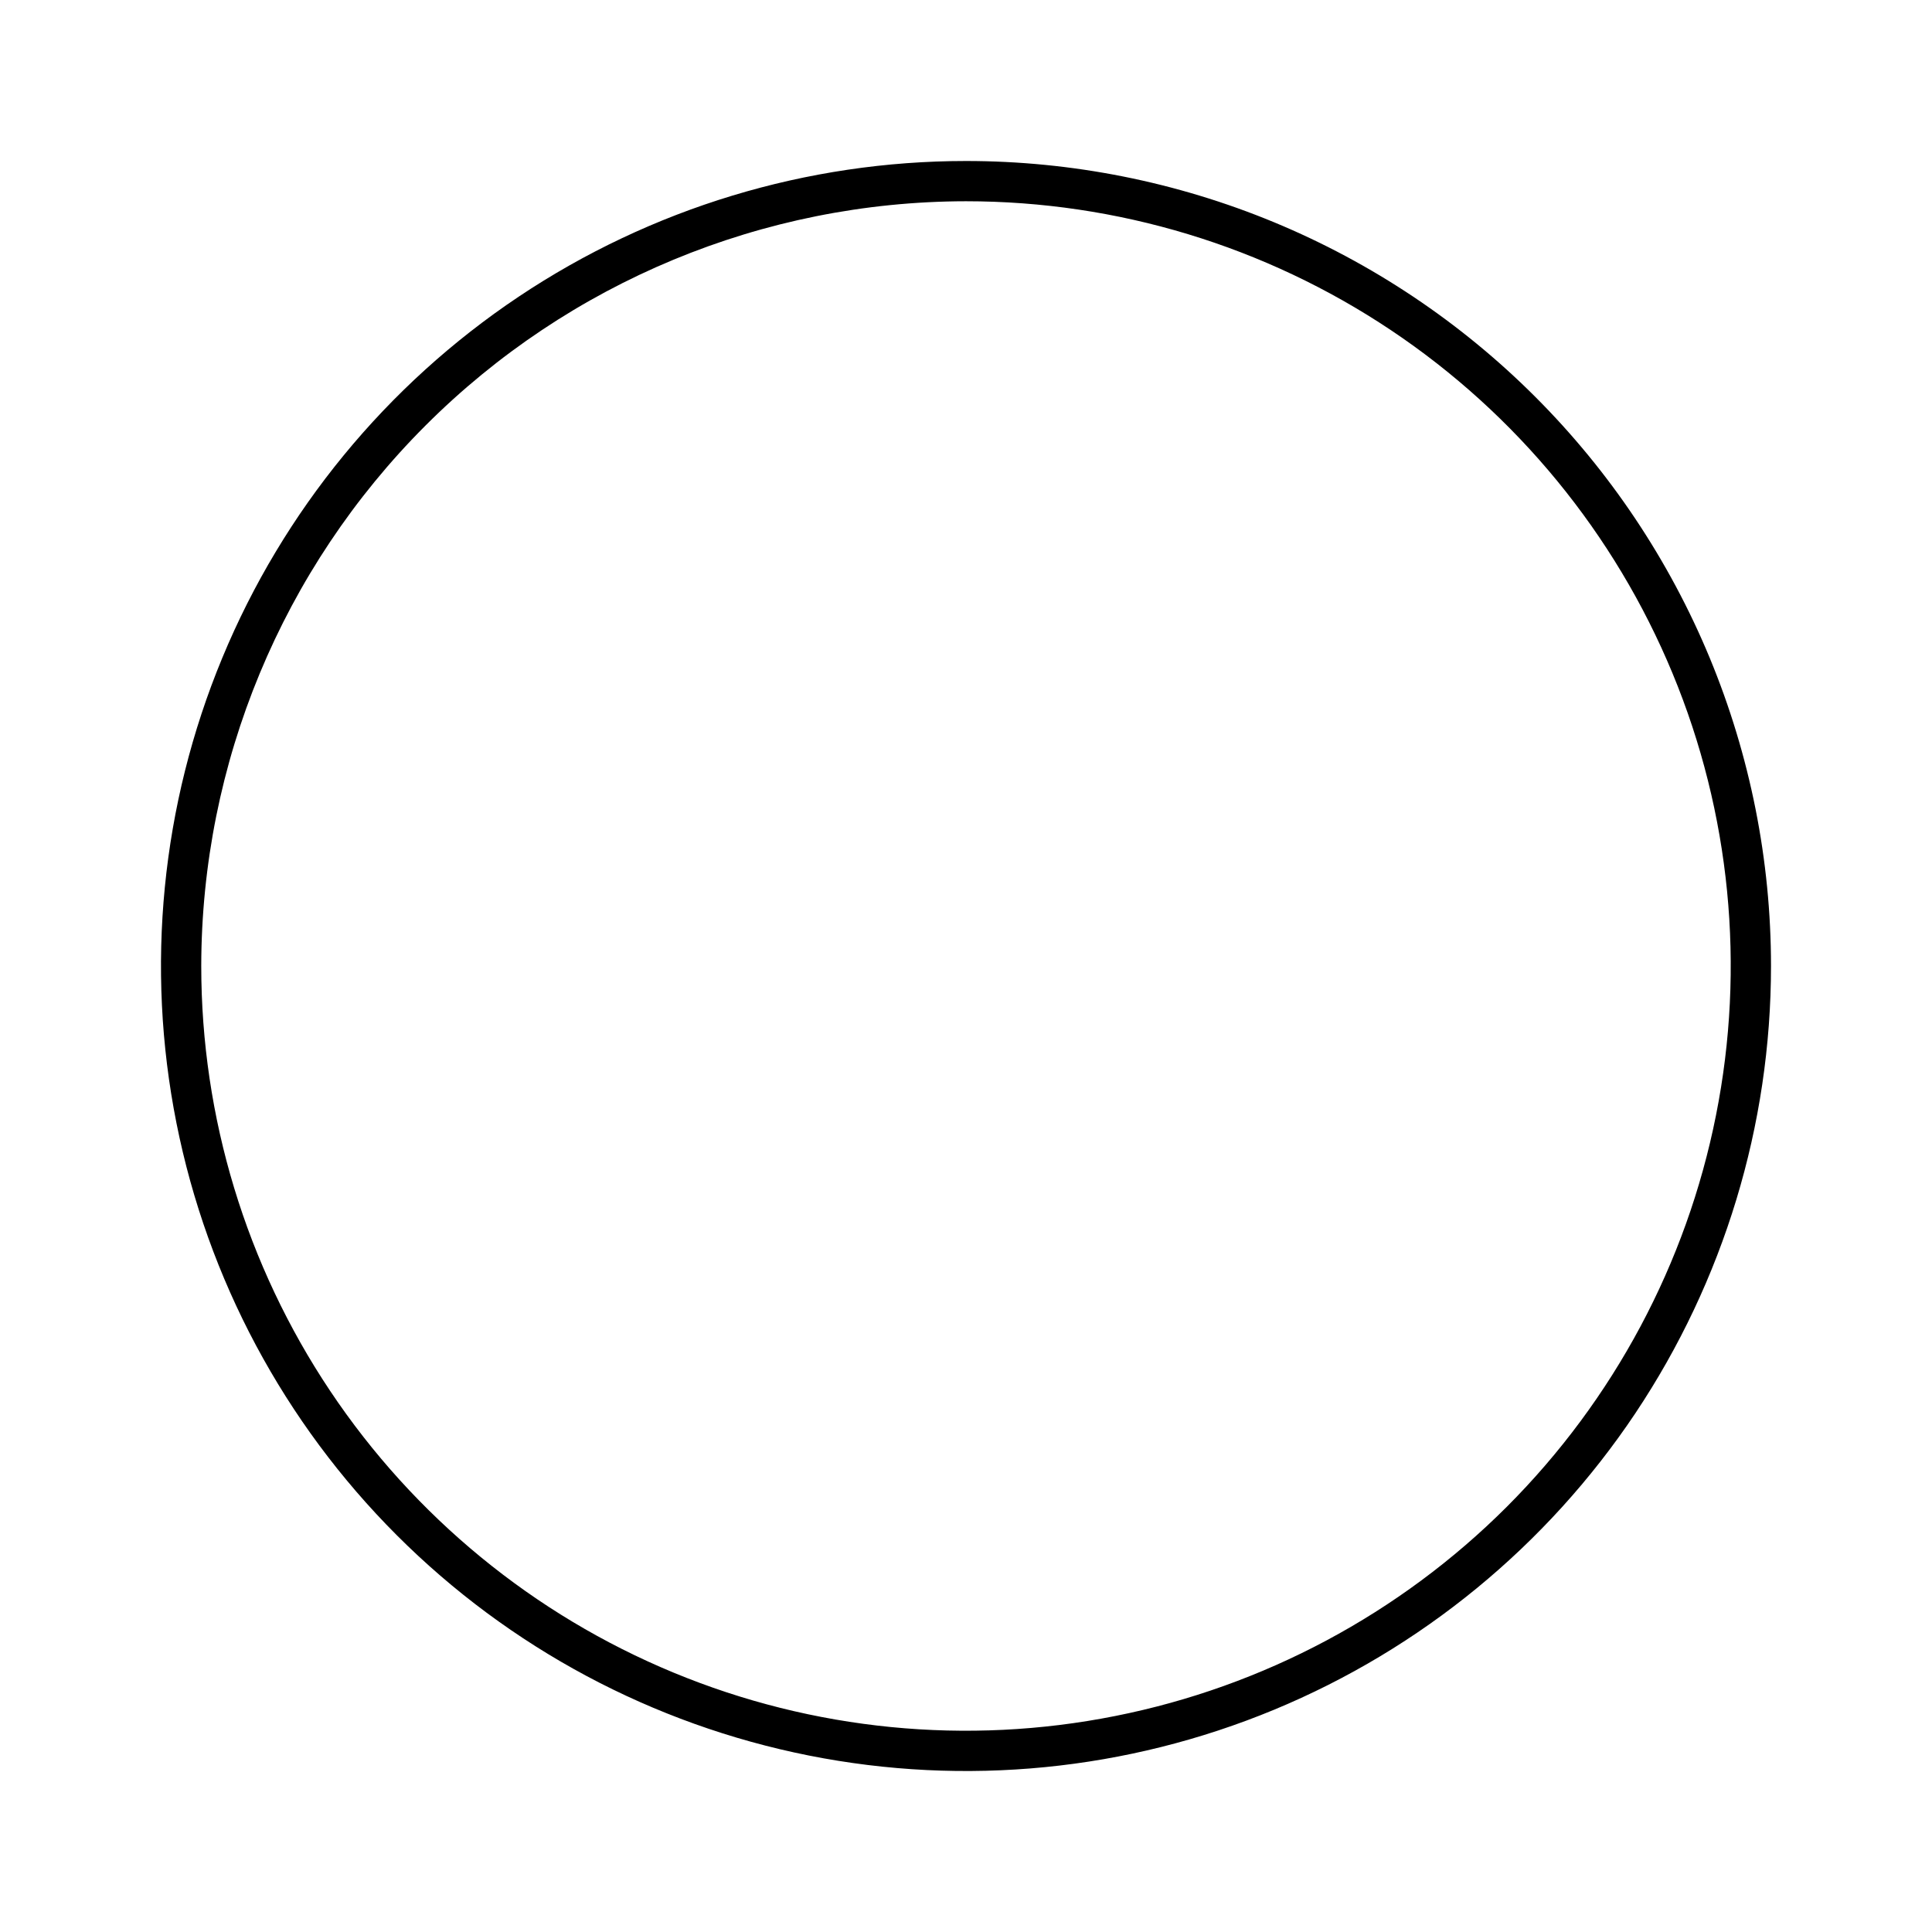 <svg width="24" height="24" viewBox="0 0 24 24" fill="none" xmlns="http://www.w3.org/2000/svg">
<path d="M12 2.5C13.879 2.5 15.716 3.057 17.278 4.101C18.84 5.145 20.058 6.629 20.777 8.365C21.496 10.1 21.684 12.011 21.317 13.853C20.951 15.696 20.046 17.389 18.718 18.718C17.389 20.046 15.696 20.951 13.853 21.317C12.011 21.684 10.1 21.496 8.365 20.777C6.629 20.058 5.145 18.84 4.101 17.278C3.057 15.716 2.5 13.879 2.5 12C2.503 9.481 3.505 7.067 5.286 5.286C7.067 3.505 9.481 2.503 12 2.5ZM12 2C10.022 2 8.089 2.586 6.444 3.685C4.8 4.784 3.518 6.346 2.761 8.173C2.004 10 1.806 12.011 2.192 13.951C2.578 15.891 3.53 17.672 4.929 19.071C6.327 20.47 8.109 21.422 10.049 21.808C11.989 22.194 14 21.996 15.827 21.239C17.654 20.482 19.216 19.2 20.315 17.556C21.413 15.911 22 13.978 22 12C22 10.687 21.741 9.386 21.239 8.173C20.736 6.96 20 5.858 19.071 4.929C18.142 4 17.04 3.264 15.827 2.761C14.614 2.259 13.313 2 12 2Z" fill="black"/>
</svg>
